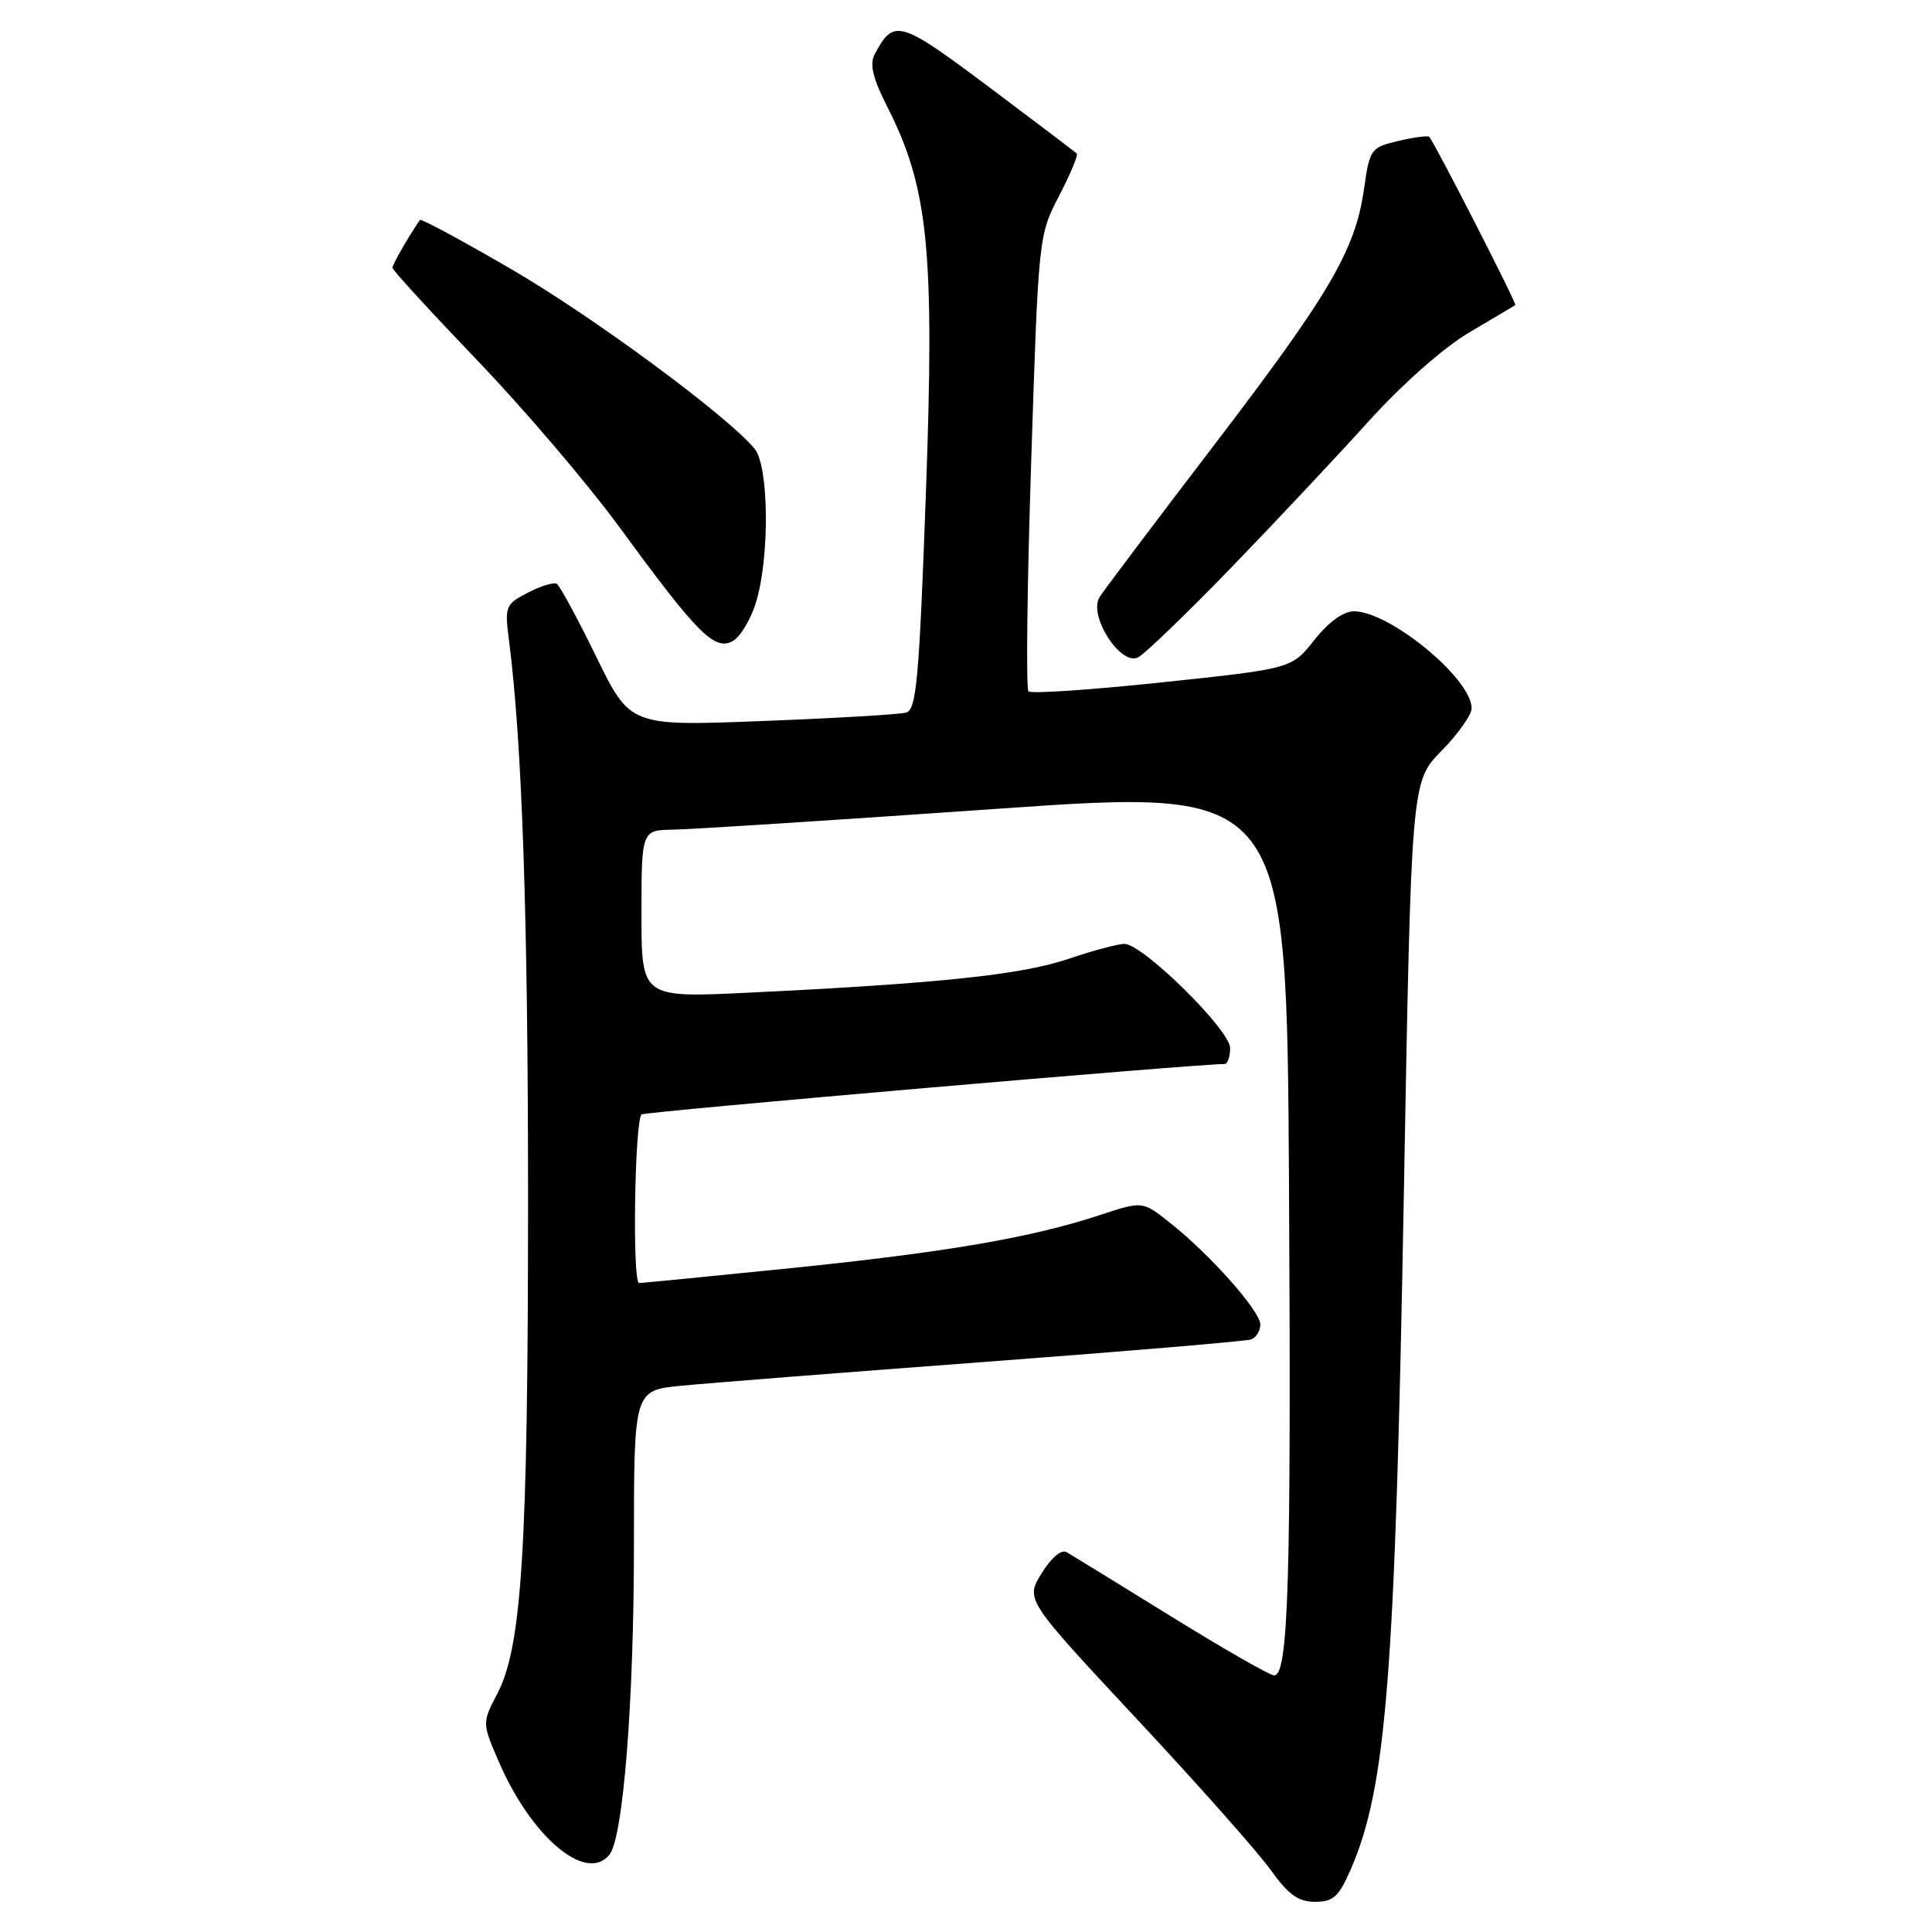 <?xml version="1.0" encoding="UTF-8" standalone="no"?>
<!DOCTYPE svg PUBLIC "-//W3C//DTD SVG 1.1//EN" "http://www.w3.org/Graphics/SVG/1.1/DTD/svg11.dtd" >
<svg xmlns="http://www.w3.org/2000/svg" xmlns:xlink="http://www.w3.org/1999/xlink" version="1.1" viewBox="0 0 256 256">
 <g >
 <path fill="currentColor"
d=" M 178.96 247.75 C 183.71 236.84 184.87 222.09 186.02 158.04 C 187.00 103.57 187.00 103.57 191.00 99.50 C 193.20 97.26 195.00 94.71 195.00 93.85 C 195.00 89.93 184.15 81.00 179.39 81.00 C 178.01 81.00 176.02 82.44 174.16 84.80 C 171.15 88.60 171.15 88.60 154.02 90.41 C 144.60 91.41 136.61 91.95 136.28 91.61 C 135.94 91.27 136.10 77.55 136.64 61.10 C 137.60 31.39 137.62 31.18 140.33 25.96 C 141.83 23.08 142.88 20.55 142.68 20.34 C 142.47 20.14 137.21 16.16 130.99 11.49 C 119.20 2.66 118.44 2.44 115.92 7.15 C 115.20 8.50 115.62 10.30 117.59 14.19 C 123.02 24.90 123.85 33.16 122.69 65.24 C 121.80 89.97 121.43 94.04 120.08 94.42 C 119.21 94.67 110.62 95.17 101.00 95.54 C 83.50 96.22 83.50 96.22 79.00 87.01 C 76.53 81.95 74.18 77.61 73.78 77.36 C 73.38 77.12 71.66 77.64 69.95 78.53 C 66.97 80.07 66.86 80.34 67.44 84.82 C 69.19 98.37 69.98 121.76 69.97 159.50 C 69.96 205.09 69.15 218.19 65.92 224.37 C 63.88 228.29 63.88 228.29 66.05 233.34 C 70.39 243.43 77.68 249.58 80.76 245.75 C 82.58 243.48 84.00 225.47 84.00 204.70 C 84.00 184.23 84.00 184.23 90.25 183.62 C 93.69 183.28 111.80 181.86 130.50 180.46 C 149.20 179.06 165.06 177.72 165.75 177.49 C 166.44 177.25 167.00 176.36 167.00 175.51 C 167.00 173.73 160.35 166.23 155.01 162.01 C 151.39 159.14 151.39 159.14 145.81 160.98 C 136.69 163.99 125.64 165.89 105.04 168.01 C 94.34 169.10 85.18 170.00 84.68 170.00 C 83.77 170.00 84.09 148.56 85.01 147.67 C 85.39 147.30 158.97 140.94 162.25 140.99 C 162.66 140.99 163.00 140.04 163.00 138.87 C 163.00 136.49 151.45 125.10 149.00 125.07 C 148.18 125.06 144.80 125.96 141.50 127.08 C 135.34 129.16 124.39 130.32 99.25 131.53 C 85.00 132.22 85.00 132.22 85.00 121.11 C 85.00 110.00 85.00 110.00 89.25 109.93 C 91.59 109.90 110.82 108.66 132.00 107.18 C 170.50 104.49 170.50 104.49 170.80 157.00 C 171.10 209.56 170.72 222.00 168.83 222.00 C 168.27 222.00 162.12 218.48 155.16 214.17 C 148.20 209.87 141.98 206.04 141.34 205.67 C 140.64 205.26 139.30 206.40 138.02 208.47 C 135.87 211.95 135.87 211.95 150.59 227.73 C 158.69 236.40 166.68 245.41 168.35 247.75 C 170.71 251.05 172.02 252.00 174.25 252.00 C 176.66 252.00 177.40 251.33 178.96 247.75 Z  M 163.01 75.35 C 168.79 69.38 176.97 60.67 181.19 56.00 C 185.76 50.94 191.22 46.10 194.69 44.05 C 197.88 42.16 200.63 40.53 200.79 40.43 C 201.03 40.29 190.31 19.33 189.39 18.14 C 189.23 17.94 187.40 18.18 185.31 18.67 C 181.63 19.54 181.49 19.74 180.74 25.04 C 179.58 33.16 176.22 38.90 160.75 59.14 C 153.03 69.24 146.26 78.23 145.70 79.12 C 144.16 81.57 148.52 88.33 150.83 87.09 C 151.75 86.60 157.23 81.31 163.01 75.35 Z  M 100.20 79.73 C 102.00 73.71 101.88 61.77 100.00 59.48 C 96.44 55.14 78.57 41.95 67.69 35.63 C 61.20 31.86 55.78 28.94 55.64 29.14 C 54.09 31.41 52.00 35.05 52.00 35.48 C 52.00 35.78 57.07 41.31 63.26 47.77 C 69.45 54.22 77.97 64.22 82.19 70.00 C 92.39 83.95 94.67 86.25 97.07 84.96 C 98.09 84.41 99.50 82.06 100.20 79.73 Z "/>
</g>
</svg>